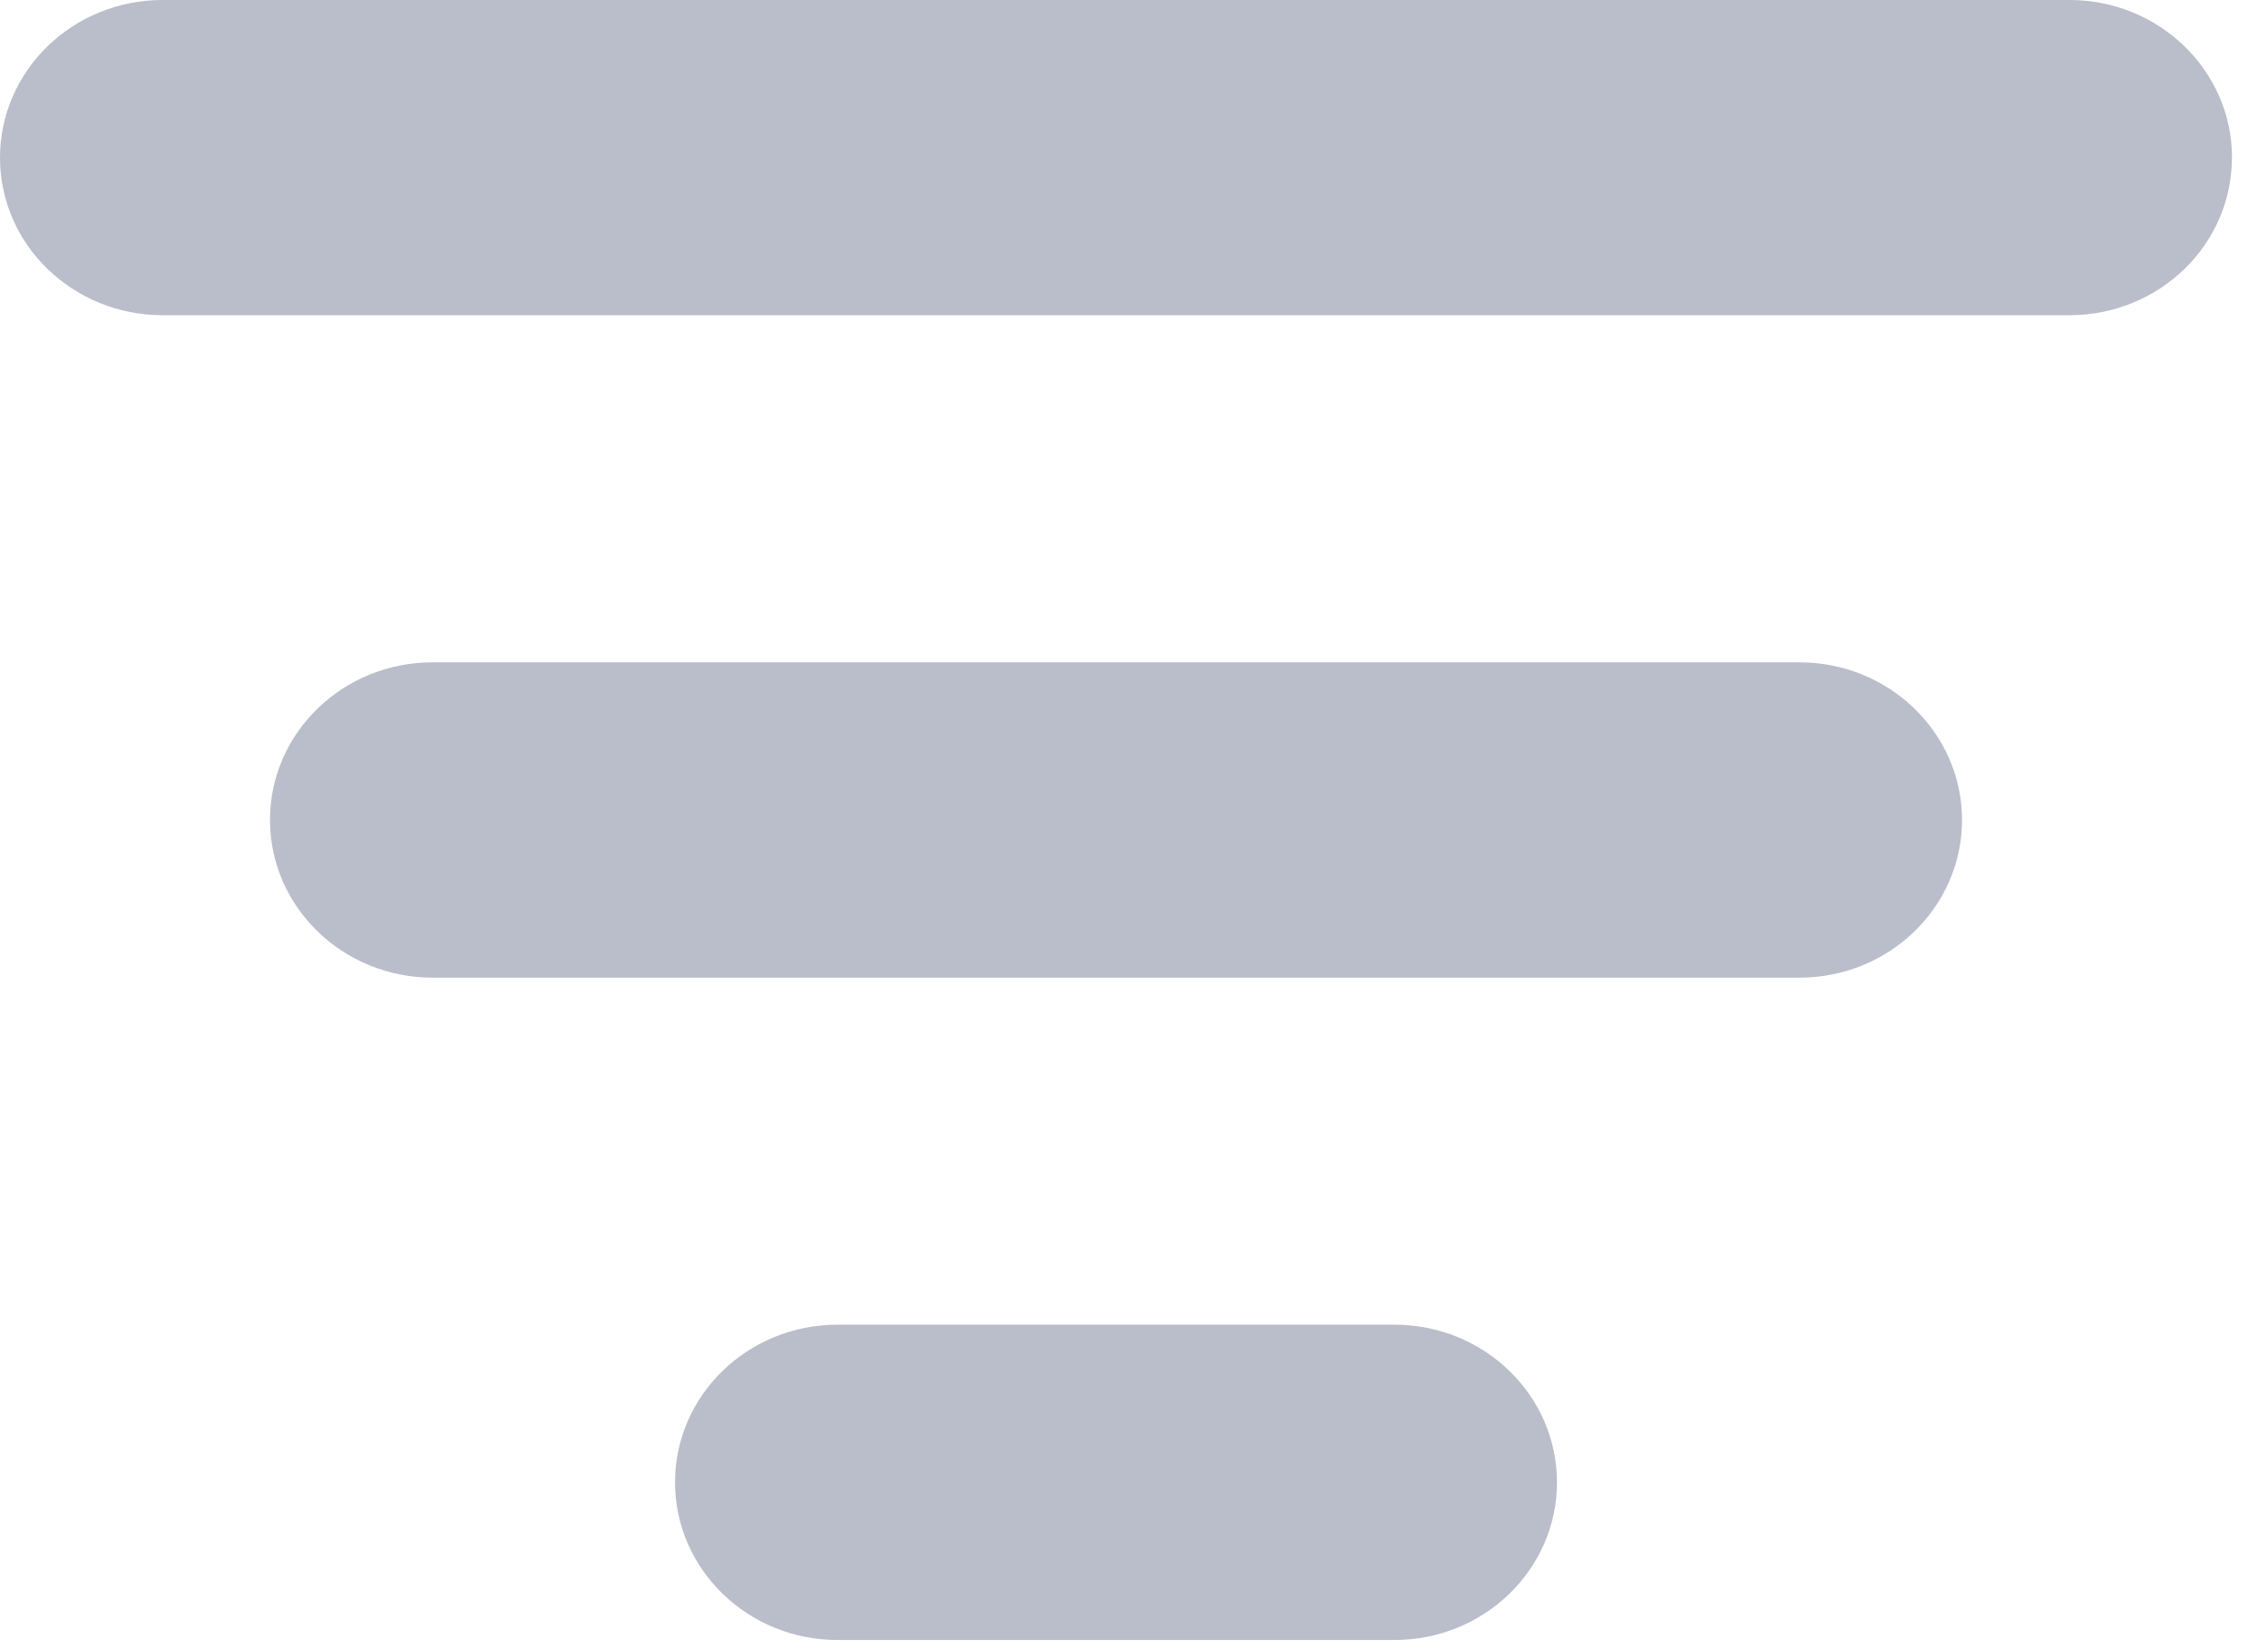 <svg xmlns="http://www.w3.org/2000/svg" width="22" height="16" viewBox="0 0 22 16">
    <g fill="#BABDCA" fill-rule="nonzero">
        <path d="M21.65 1.53c0 .844-.705 1.528-1.576 1.528H1.577C.707 3.058 0 2.374 0 1.53 0 .685.706 0 1.577 0h18.497c.87 0 1.577.685 1.577 1.53zM19.032 7.955c0 .845-.706 1.53-1.577 1.53H4.196c-.87 0-1.577-.685-1.577-1.53 0-.844.706-1.529 1.577-1.529h13.259c.87 0 1.577.685 1.577 1.53zM15.103 14.381c0 .845-.706 1.53-1.577 1.53H8.125c-.871 0-1.577-.685-1.577-1.53 0-.844.705-1.529 1.577-1.529h5.401c.871 0 1.577.685 1.577 1.53z"/>
    </g>
</svg>
